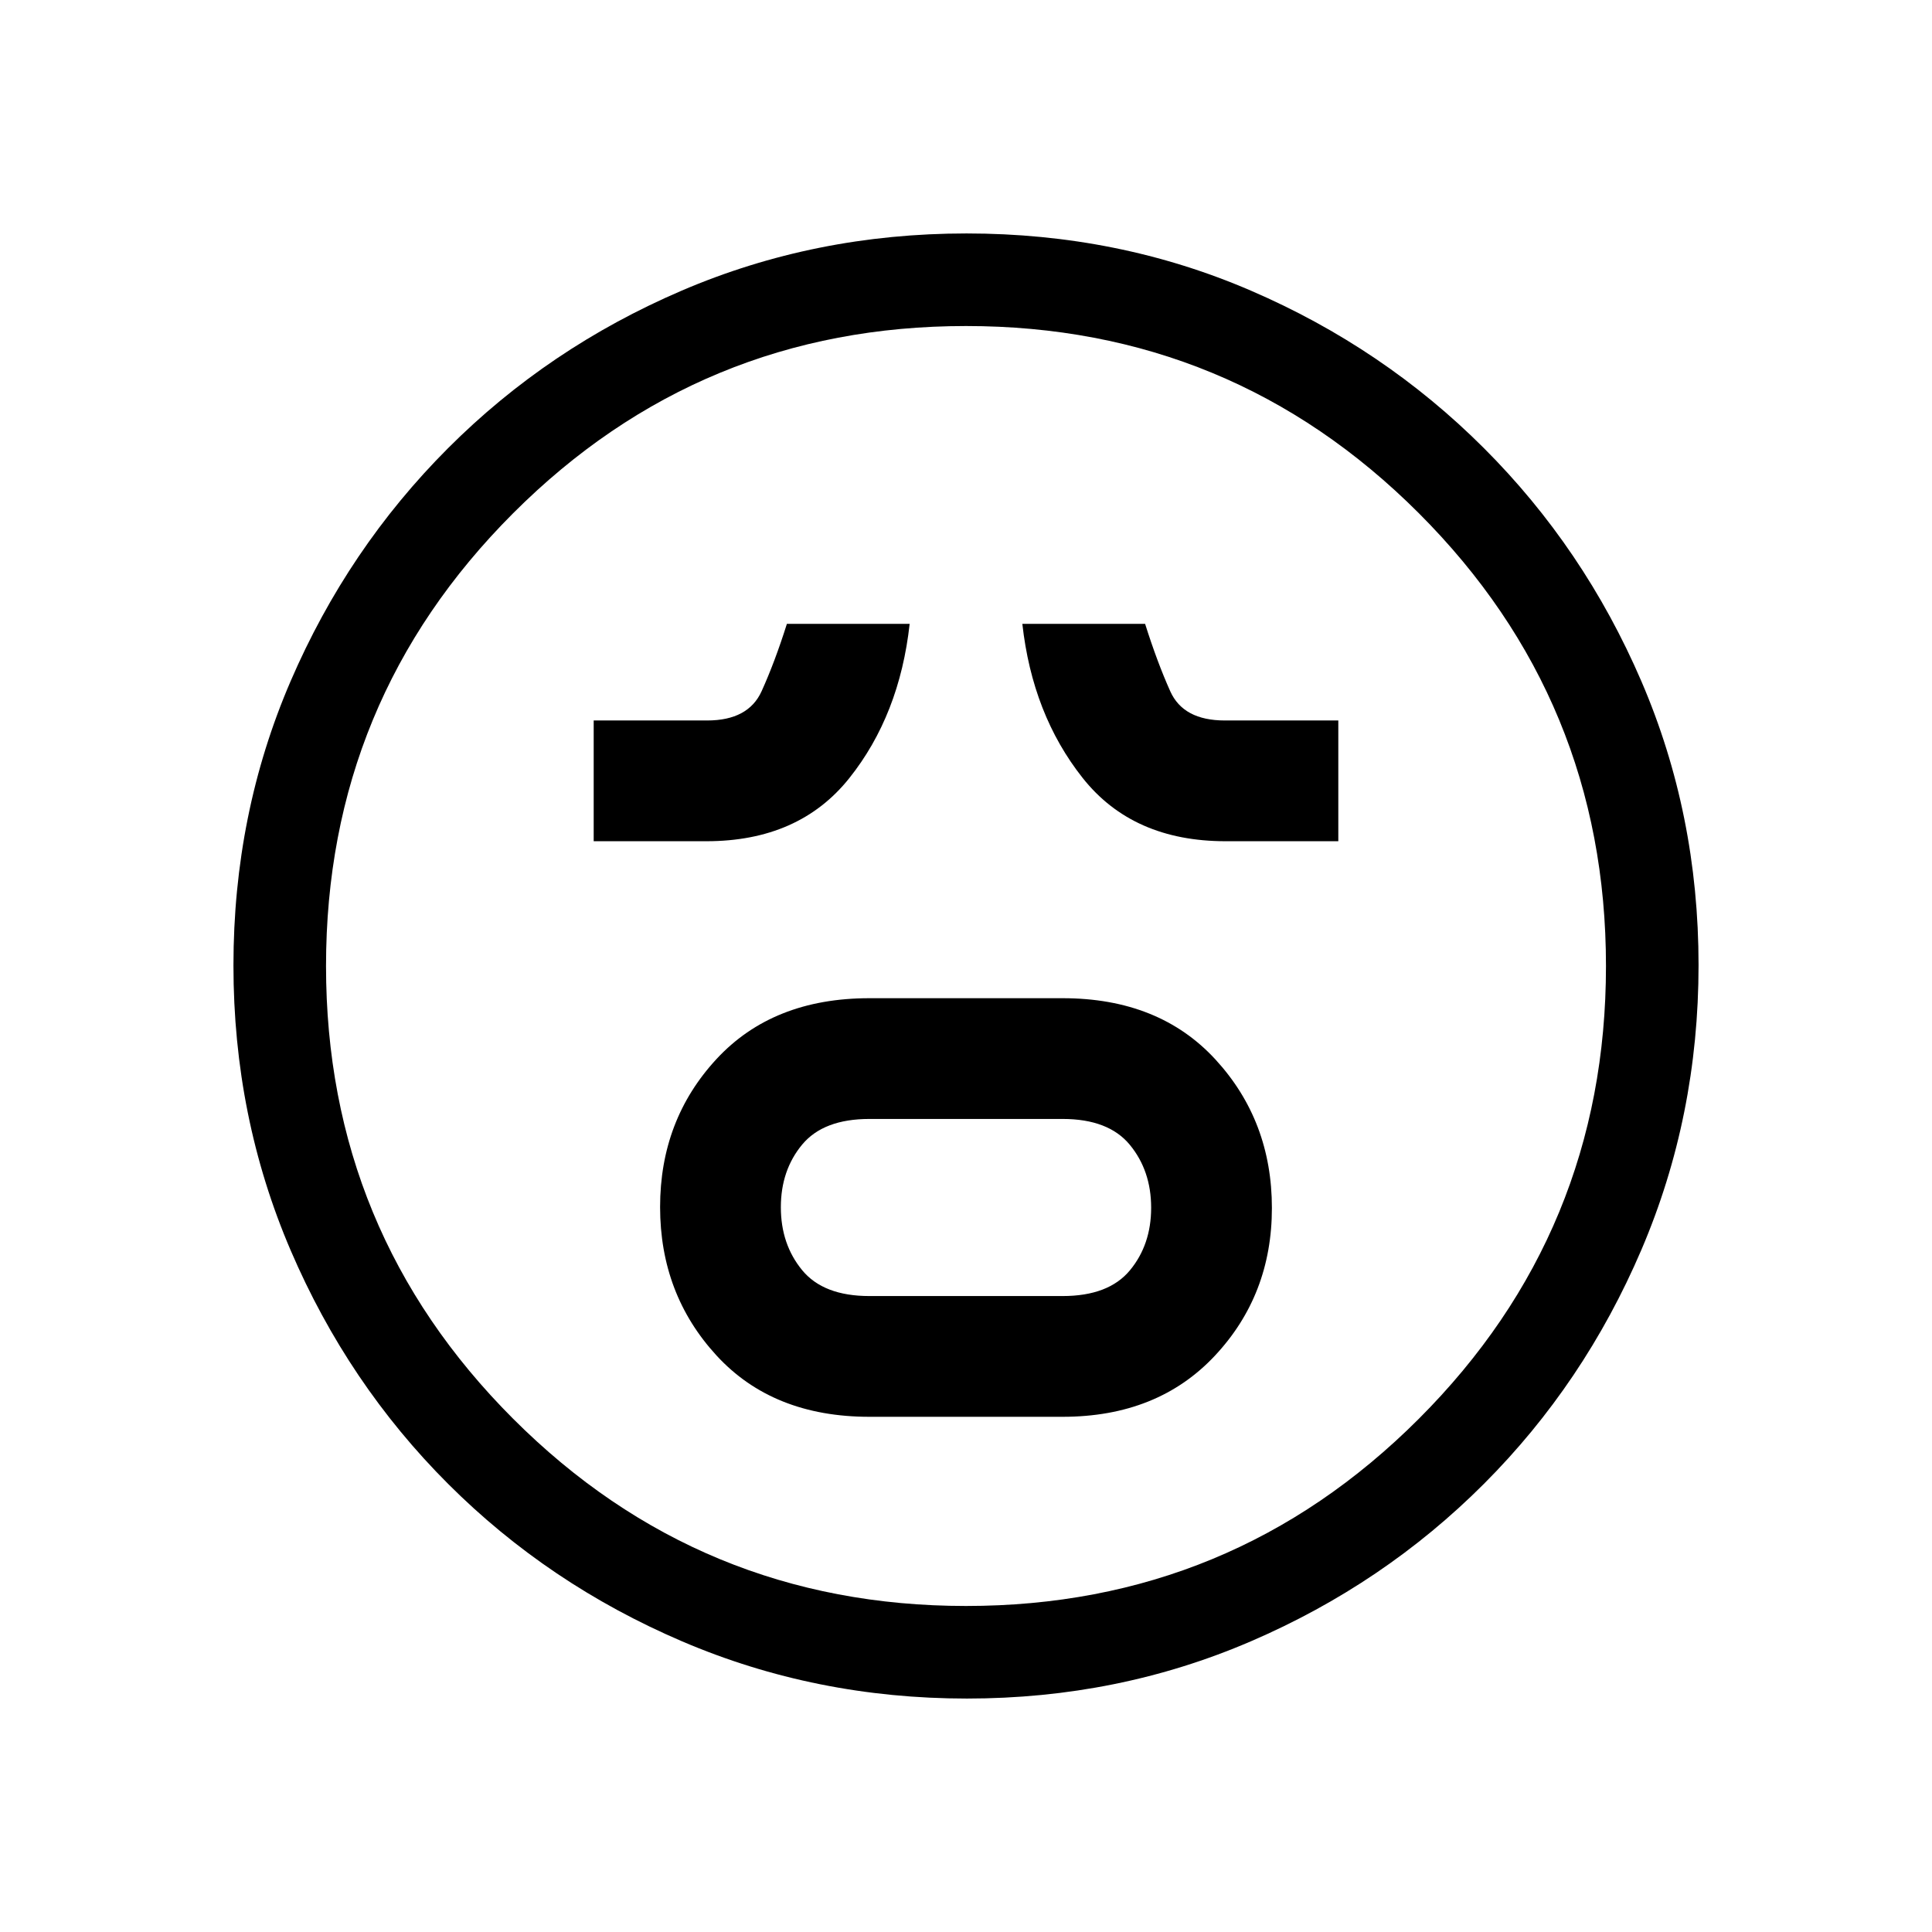 <svg xmlns="http://www.w3.org/2000/svg" height="20" viewBox="0 -960 960 960" width="20"><path d="M432-256h96q47.17 0 75.58-30.26Q632-316.53 632-359.76q0-43.24-28-73.74-28-30.5-76-30.5h-96q-48 0-76 30.26-28 30.27-28 73.5 0 43.24 28 73.74 28 30.5 76 30.5Zm0-60q-22.83 0-33.42-12.87Q388-341.74 388-360.12q0-18.38 10.58-31.13Q409.17-404 432-404h96q22.83 0 33.42 12.87Q572-378.26 572-359.88q0 18.38-10.58 31.13Q550.83-316 528-316h-96ZM295-542h56q46 0 71-31.33 25-31.34 30-76.67h-61q-6 19-12.58 33.5-6.59 14.5-27.04 14.5H295v60Zm314 0h56v-60h-56.38q-20.62 0-27.12-14.5T569-650h-61q5 45 29.92 76.5Q562.83-542 609-542ZM480.45-116q-75.09 0-141.49-28.41T222.73-222.6q-49.84-49.78-78.28-116.05Q116-404.93 116-480.28q0-75.36 28.41-141.26 28.41-65.9 78.19-115.73 49.78-49.84 116.05-78.28Q404.93-844 480.28-844q75.36 0 141.26 28.41 65.9 28.41 115.73 78.19 49.84 49.78 78.28 115.82Q844-555.54 844-480.45q0 75.09-28.41 141.49T737.4-222.73q-49.78 49.84-115.82 78.28Q555.54-116 480.45-116ZM480-480Zm0 318q132 0 225-93t93-225q0-132-93-225t-225-93q-132 0-225 93t-93 225q0 132 93 225t225 93Z"/></svg>